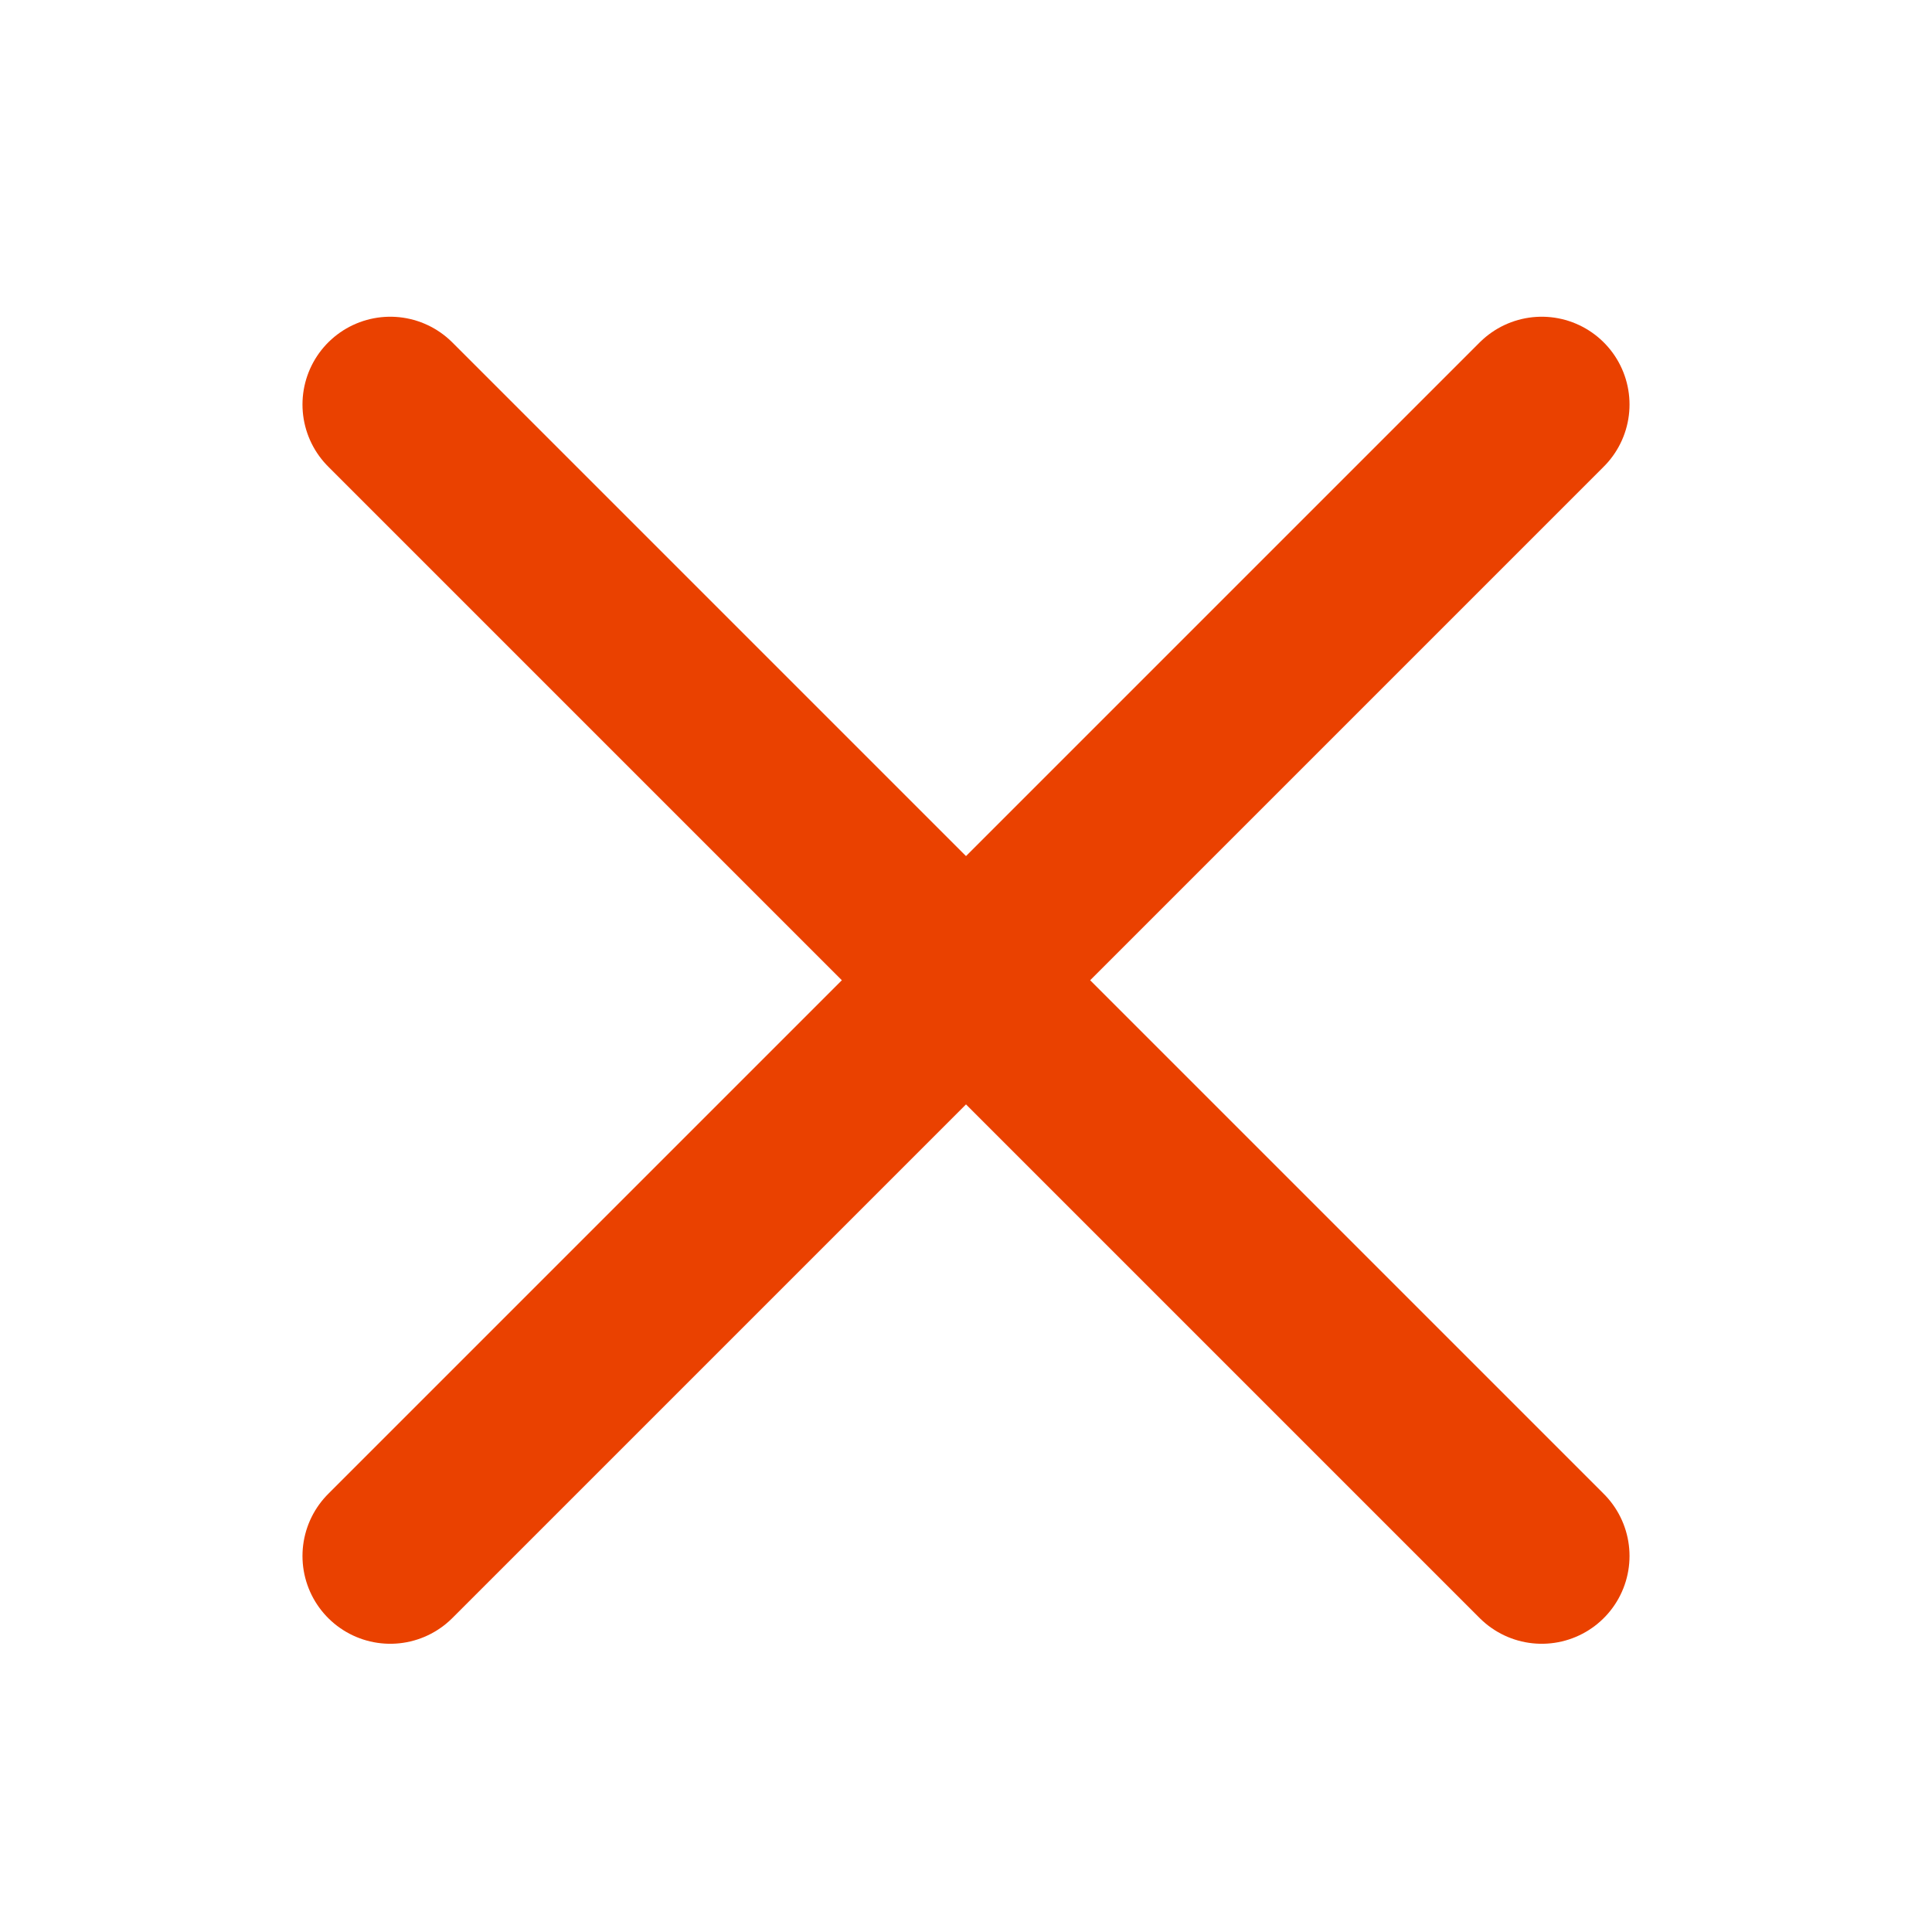 <svg id="Layer_1" data-name="Layer 1" xmlns="http://www.w3.org/2000/svg" viewBox="0 0 80 80"><defs><style>.cls-1{fill:none;stroke:#ea4100;stroke-linecap:round;stroke-miterlimit:10;stroke-width:7.27px;}</style></defs><line class="cls-1" x1="16.16" y1="16.75" x2="63.84" y2="64.43"/><line class="cls-1" x1="16.16" y1="64.43" x2="63.84" y2="16.75"/></svg>
